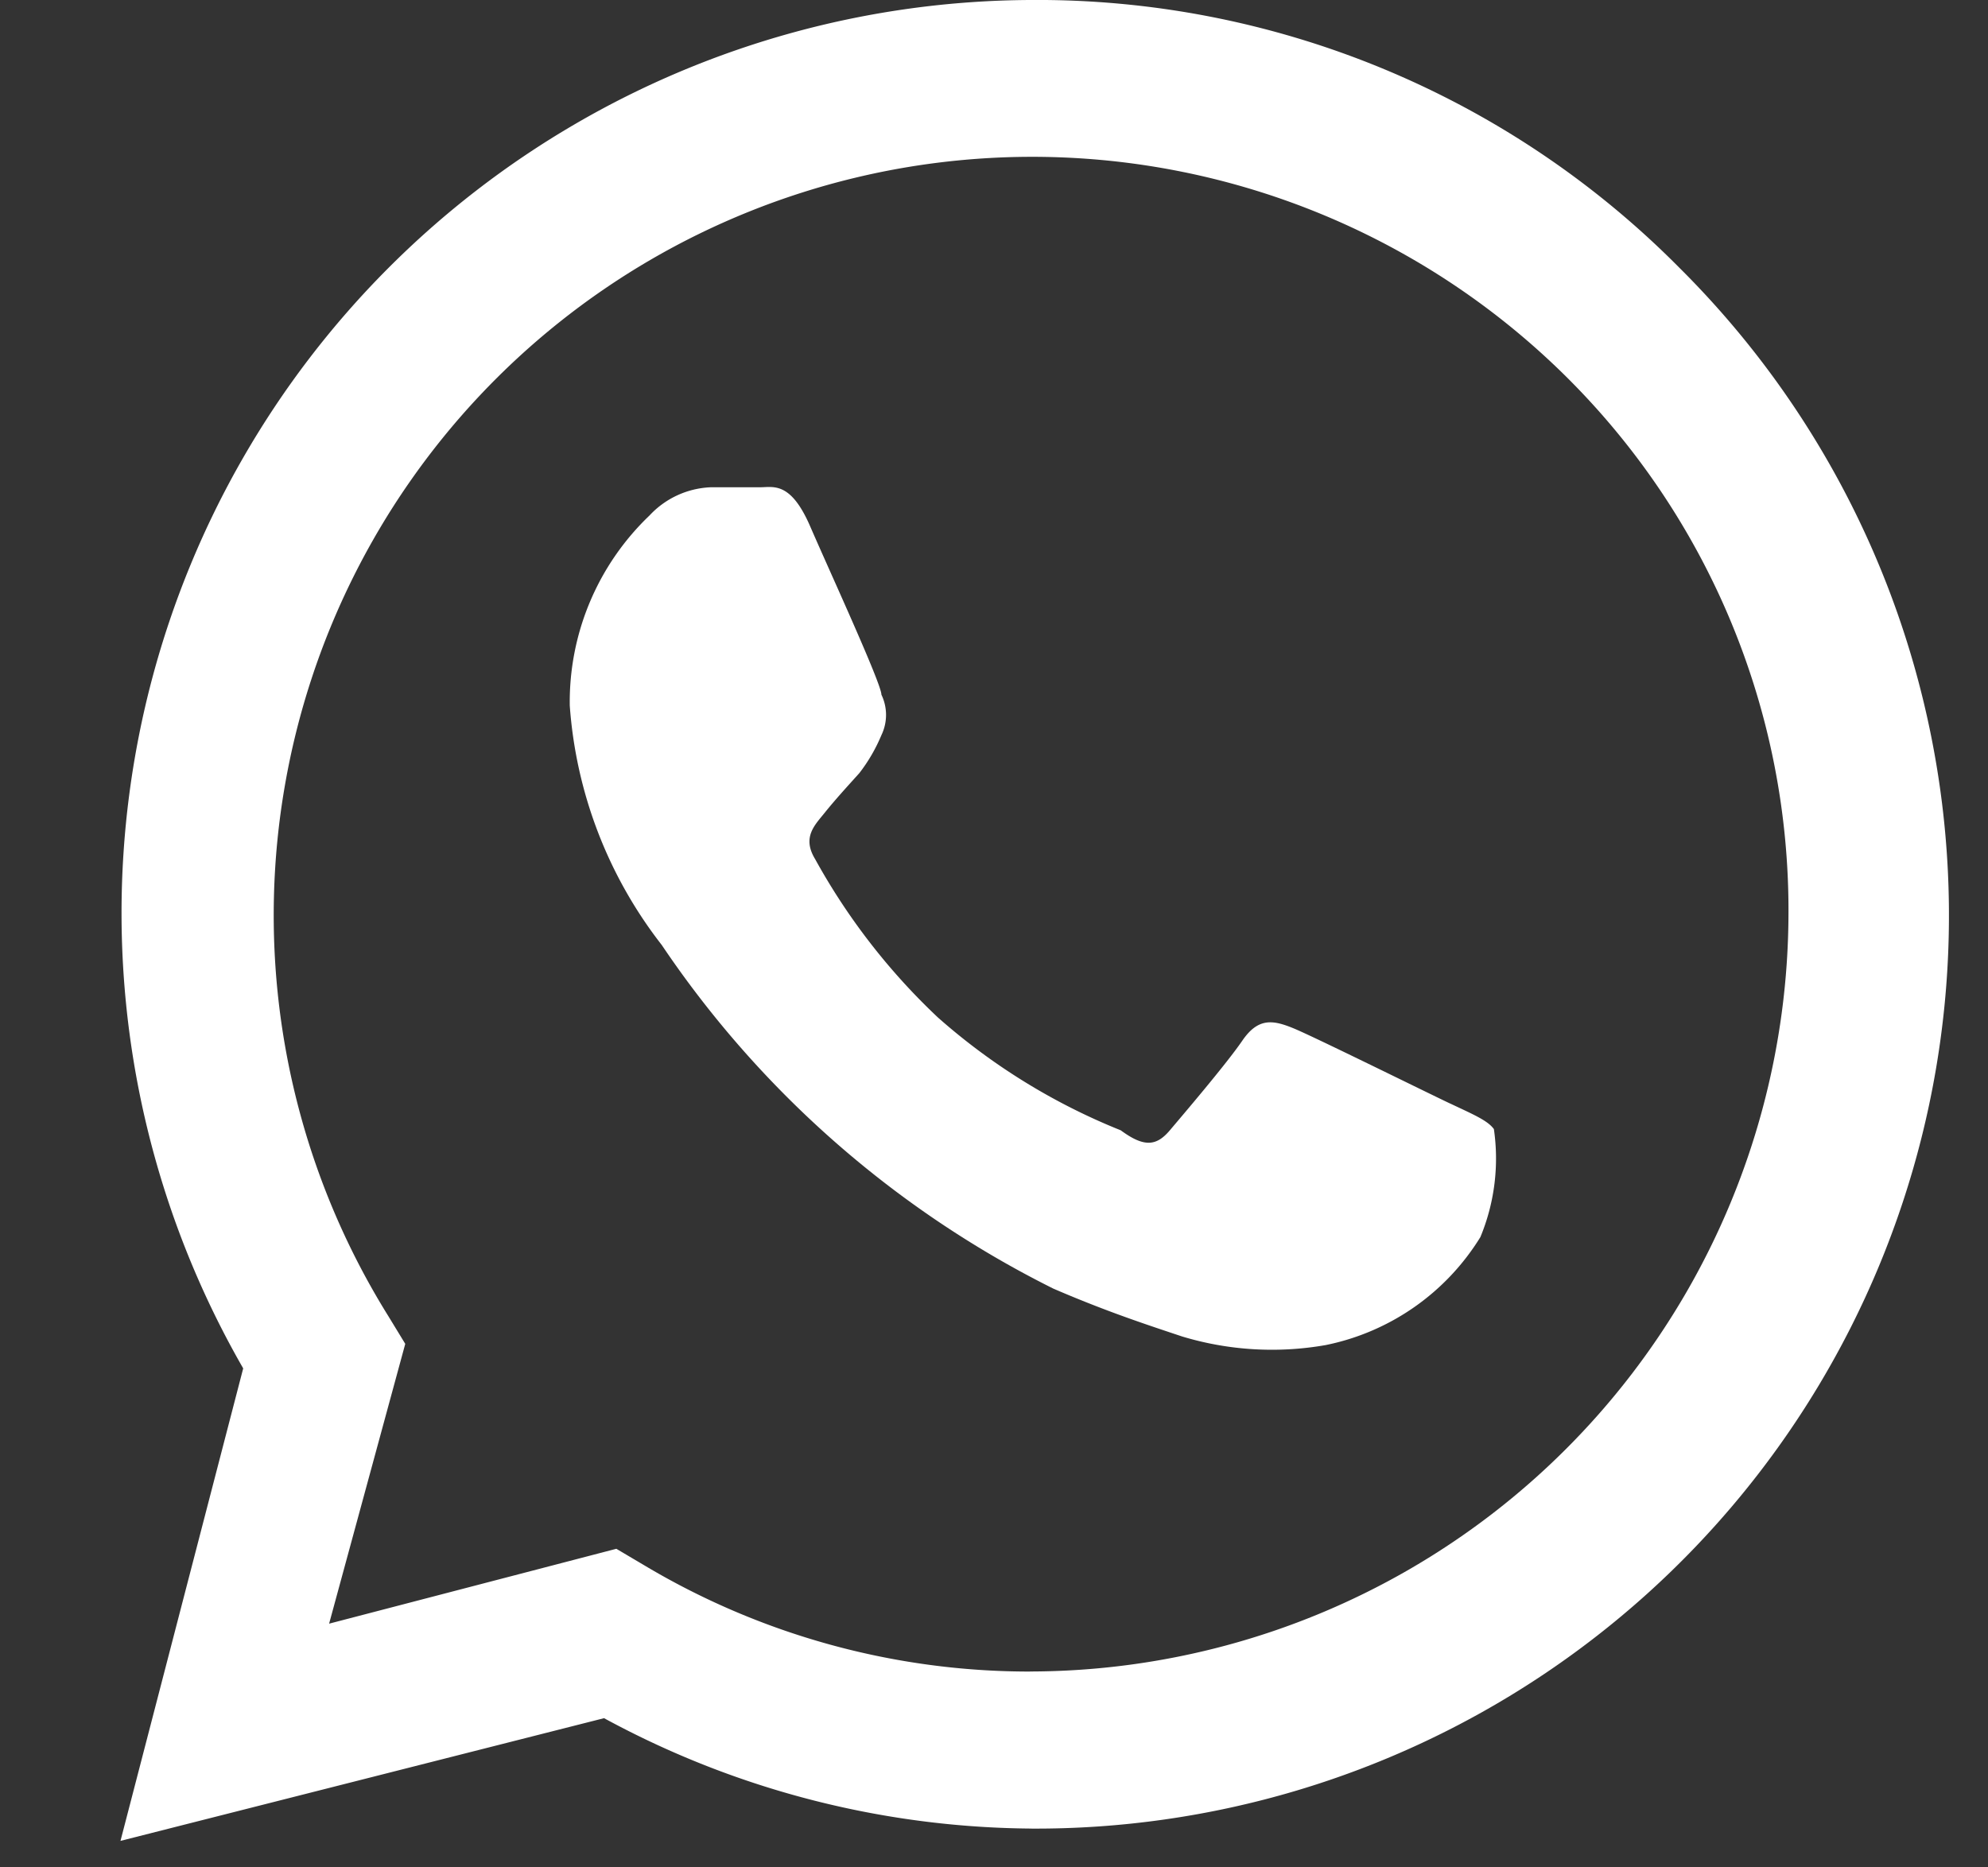 <svg width="33" height="31" fill="none" xmlns="http://www.w3.org/2000/svg"><rect width="100%" height="100%" fill="#333333" stroke="none"/><path d="M24.064 18.316c-.387-.183-2.241-1.1-2.587-1.243-.347-.143-.591-.183-.856.204s-.978 1.222-1.202 1.487c-.224.265-.428.285-.815 0a10.449 10.449 0 01-3.036-1.874 10.692 10.692 0 01-2.037-2.628c-.224-.367 0-.57.163-.775.163-.203.367-.427.57-.652.15-.193.273-.406.367-.631a.773.773 0 000-.672c0-.184-.855-2.038-1.181-2.791-.326-.754-.612-.652-.836-.652H11.8a1.467 1.467 0 00-1.018.468 4.278 4.278 0 00-1.324 3.158 7.314 7.314 0 001.527 3.973 16.95 16.95 0 006.5 5.704c.896.387 1.589.611 2.139.795a5.154 5.154 0 002.383.142 3.933 3.933 0 002.567-1.793 3.403 3.403 0 00.224-1.792c-.102-.143-.346-.245-.733-.428z" fill="#fff"/><path d="M27.874 4.442A14.996 14.996 0 0017.096 0 15.157 15.157 0 004.037 22.716L2 30.56l8.027-2.037a15.075 15.075 0 007.232 1.833h-.163A15.158 15.158 0 0027.874 4.442zM17.096 27.749a12.472 12.472 0 01-6.417-1.773l-.448-.265-4.768 1.243 1.264-4.645-.286-.469A12.59 12.59 0 0126 6.255a12.47 12.47 0 013.688 8.903 12.61 12.61 0 01-12.59 12.59z" fill="#fff"/></svg>